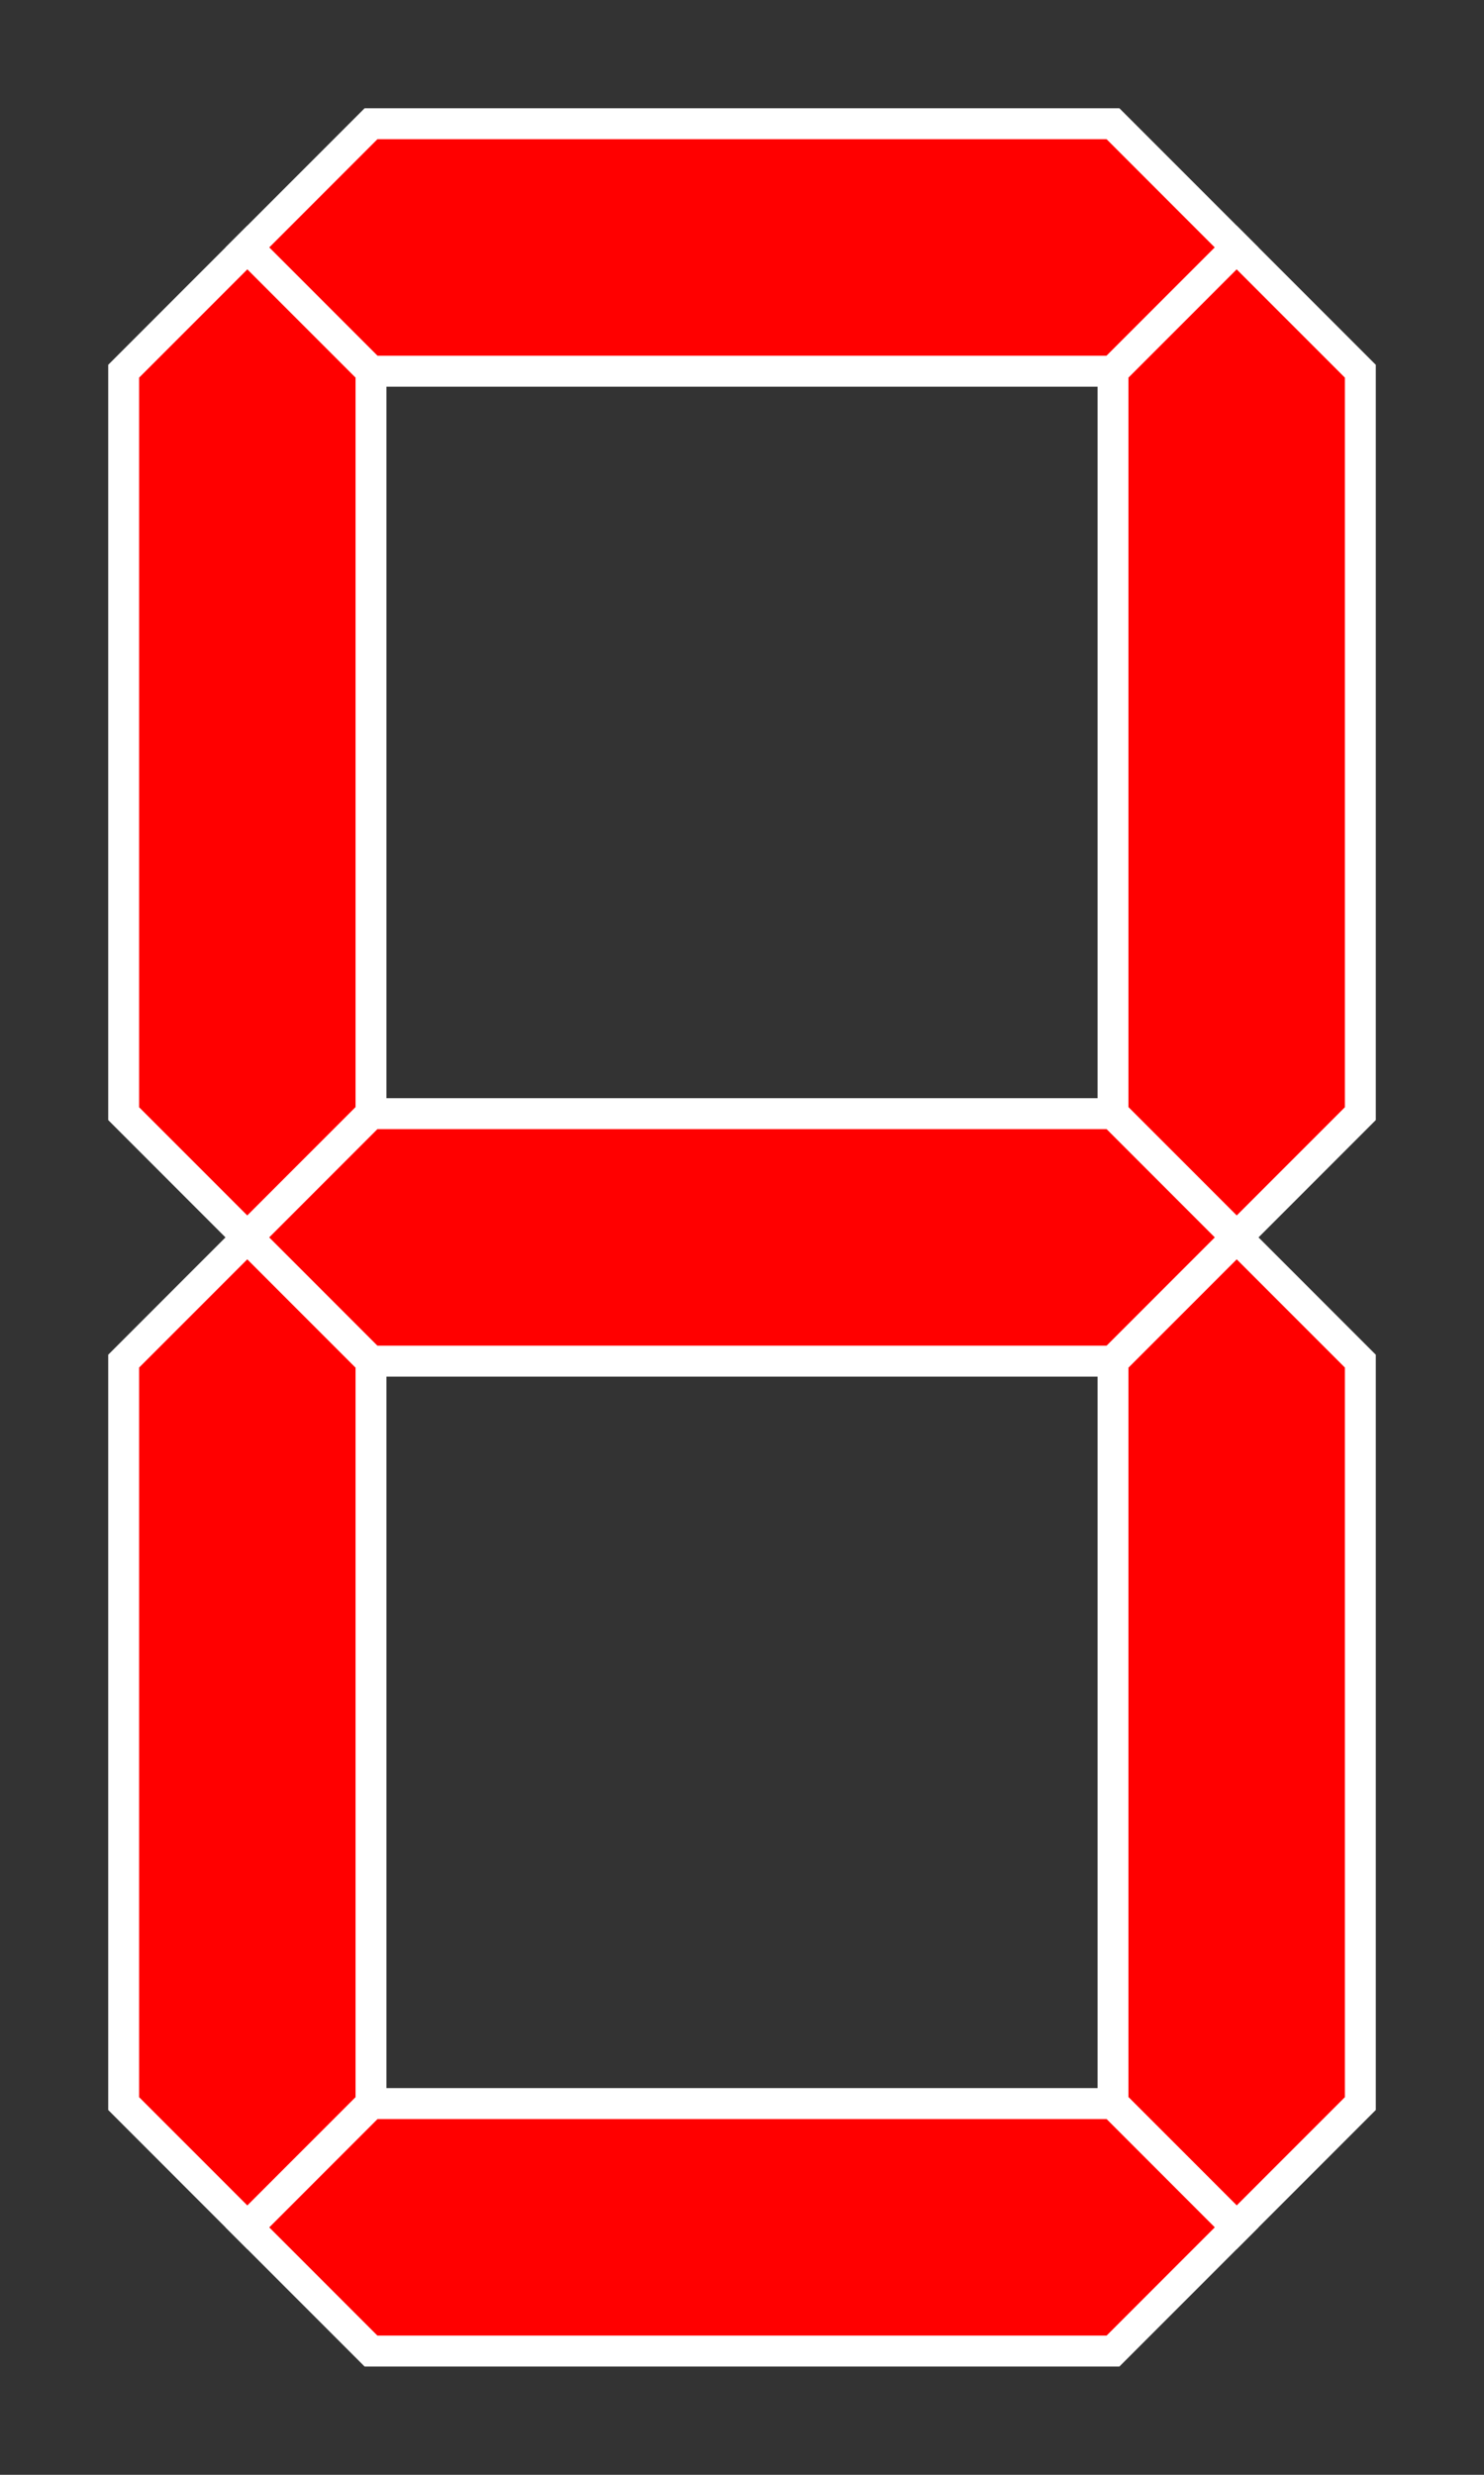 <?xml version="1.0"?>
<svg xmlns="http://www.w3.org/2000/svg" width="192" height="320" viewBox="-1 -1 12 20" stroke="#FFF" stroke-width=".25">
<rect x="-1" y="-1" width="12" height="20" fill="#333333" stroke="none"/>
<polygon id="a" fill="#F00" points="1, 1  2, 0  8, 0  9, 1  8, 2  2, 2"/>
<polygon id="b" fill="#F00" points="9, 1 10, 2 10, 8  9, 9  8, 8  8, 2"/>
<polygon id="c" fill="#F00" points="9, 9 10,10 10,16  9,17  8,16  8,10"/>
<polygon id="d" fill="#F00" points="9,17  8,18  2,18  1,17  2,16  8,16"/>
<polygon id="e" fill="#F00" points="1,17  0,16  0,10  1, 9  2,10  2,16"/>
<polygon id="f" fill="#F00" points="1, 9  0, 8  0, 2  1, 1  2, 2  2, 8"/>
<polygon id="g" fill="#F00" points="1, 9  2, 8  8, 8  9, 9  8,10  2,10"/>
</svg>